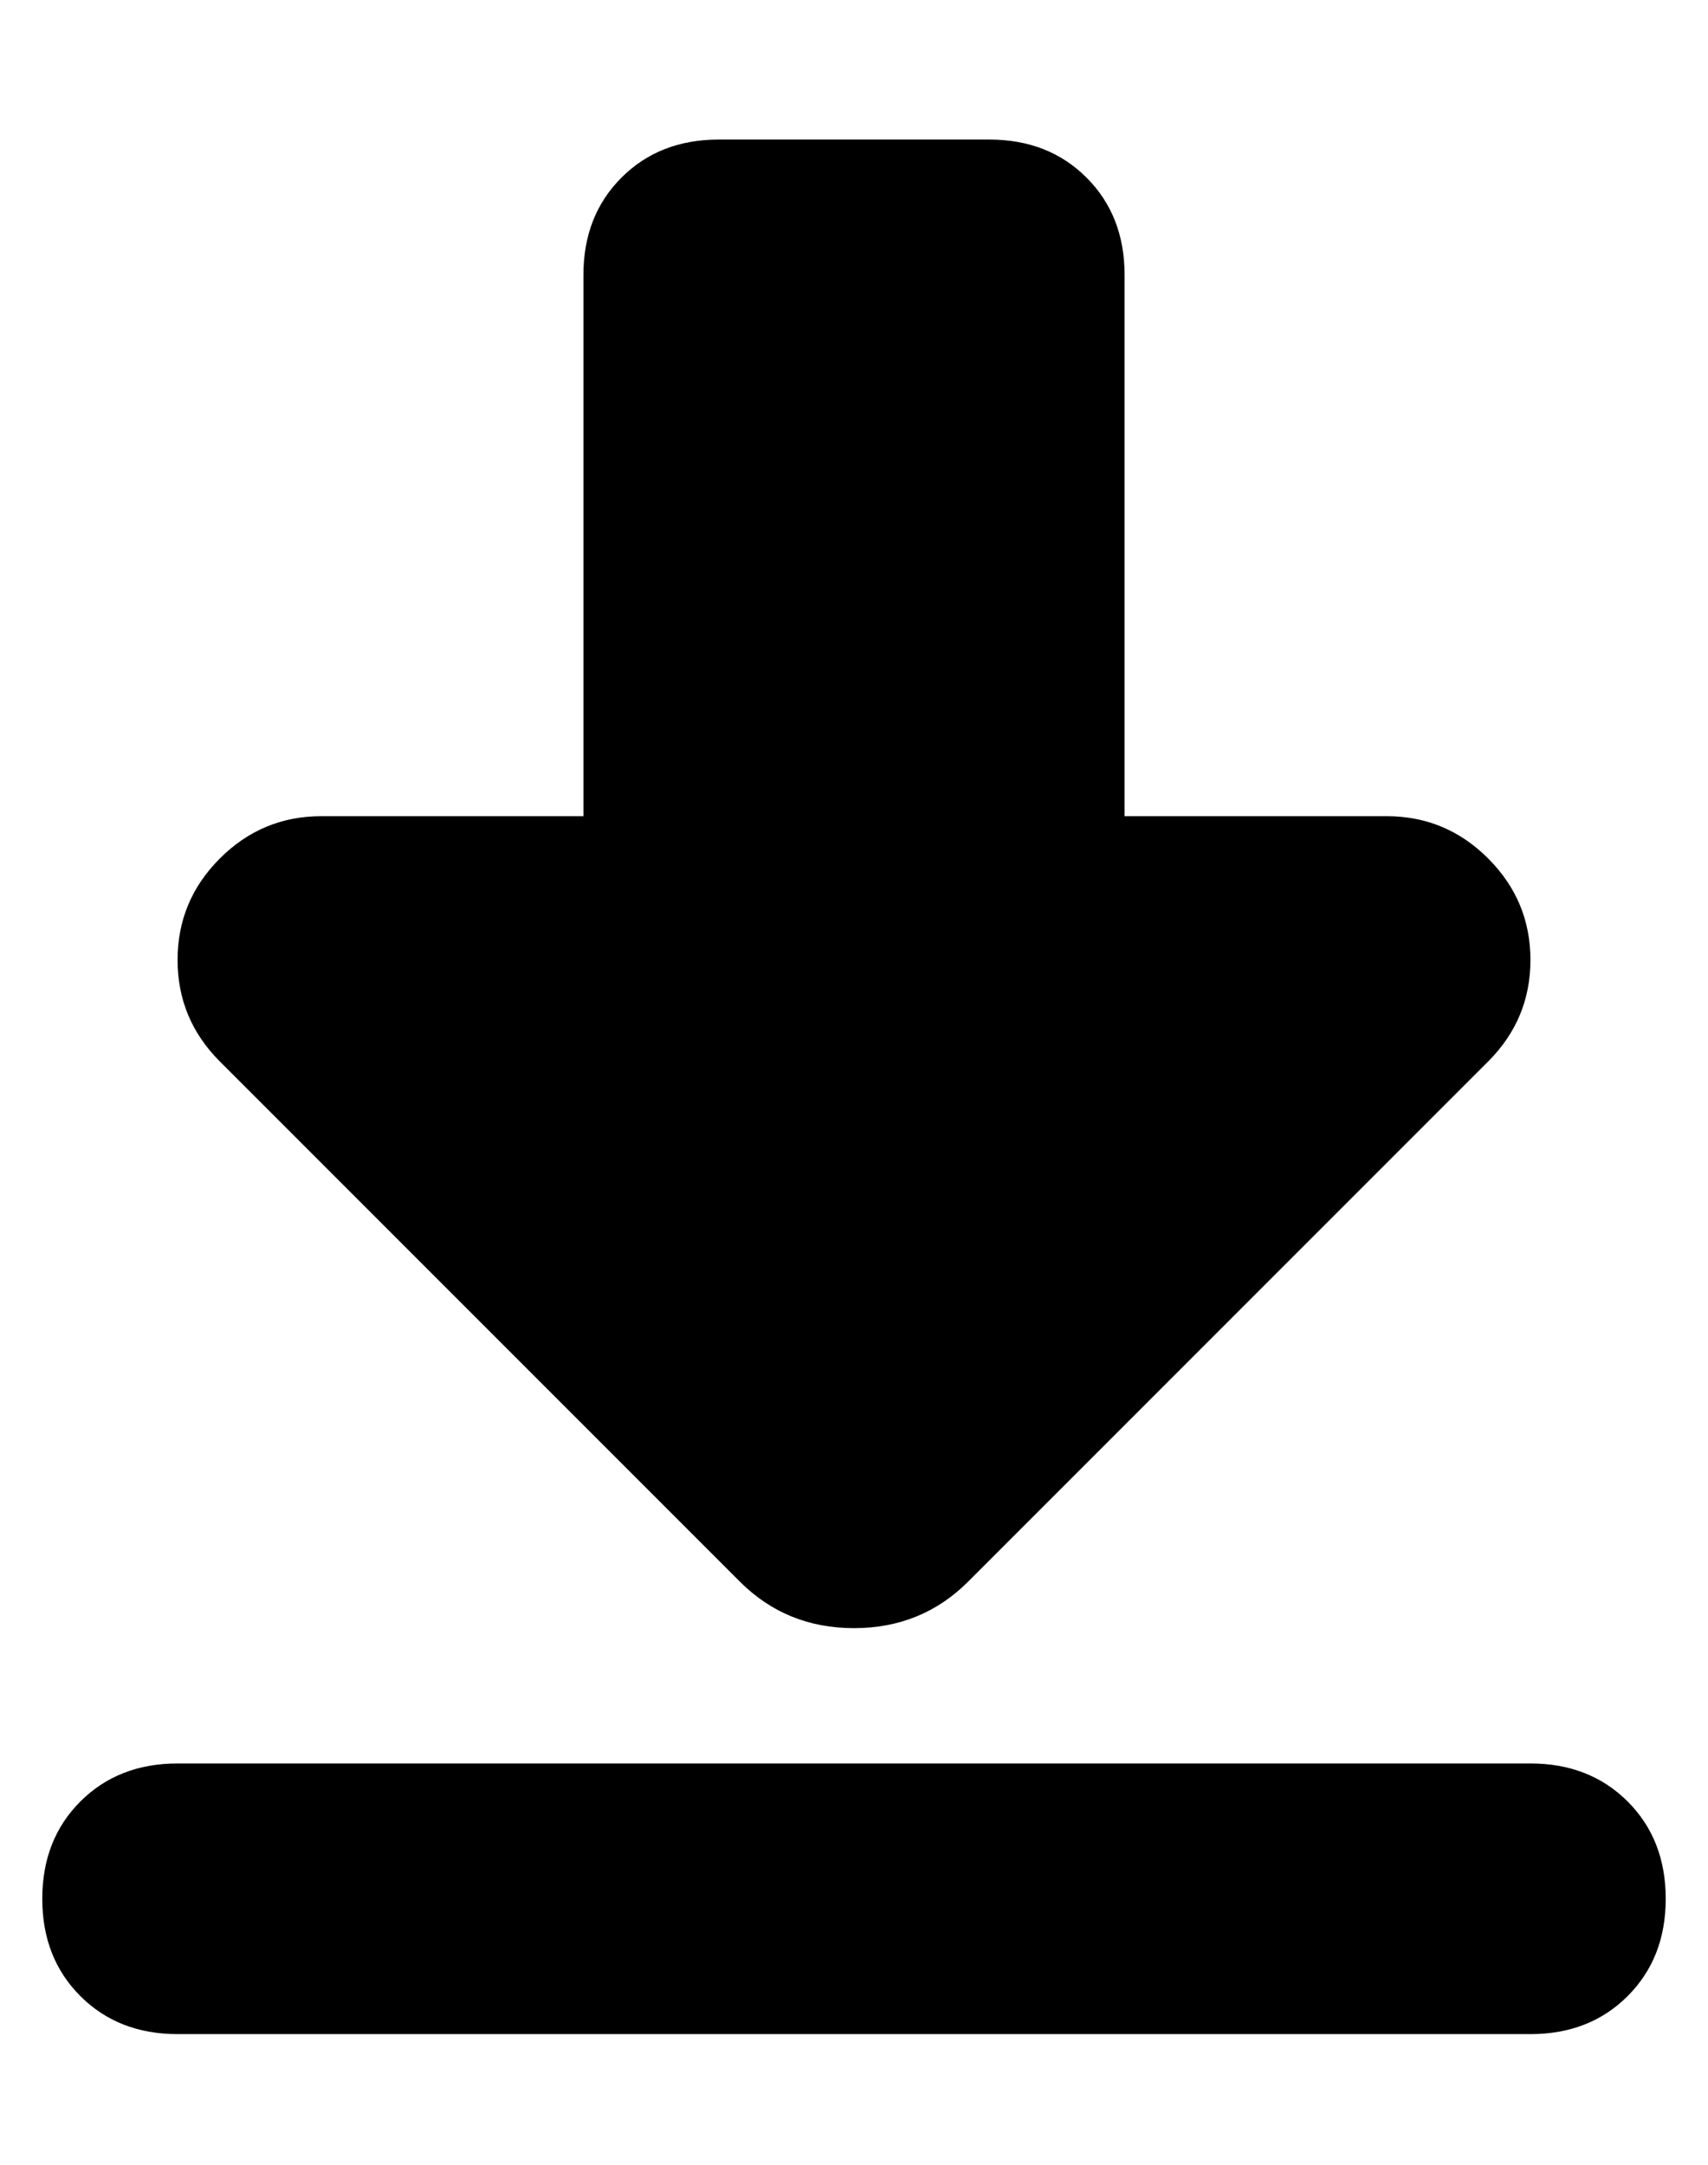<?xml version="1.0" standalone="no"?>
<!DOCTYPE svg PUBLIC "-//W3C//DTD SVG 1.1//EN" "http://www.w3.org/Graphics/SVG/1.1/DTD/svg11.dtd" >
<svg xmlns="http://www.w3.org/2000/svg" xmlns:xlink="http://www.w3.org/1999/xlink" version="1.1" viewBox="-10 -40 404 512">
   <path fill="currentColor"
d="M342 211l-123 123l123 -123l-123 123q-11 11 -27 11t-27 -11l-123 -123v0q-10 -10 -10 -24t10 -24t24 -10h62v0v-128v0q0 -14 9 -23t23 -9h64v0q14 0 23 9t9 23v128v0h62v0q14 0 24 10t10 24t-10 24v0zM32 377h320h-320h320q14 0 23 9t9 23t-9 23t-23 9h-320v0
q-14 0 -23 -9t-9 -23t9 -23t23 -9v0z" />
</svg>

